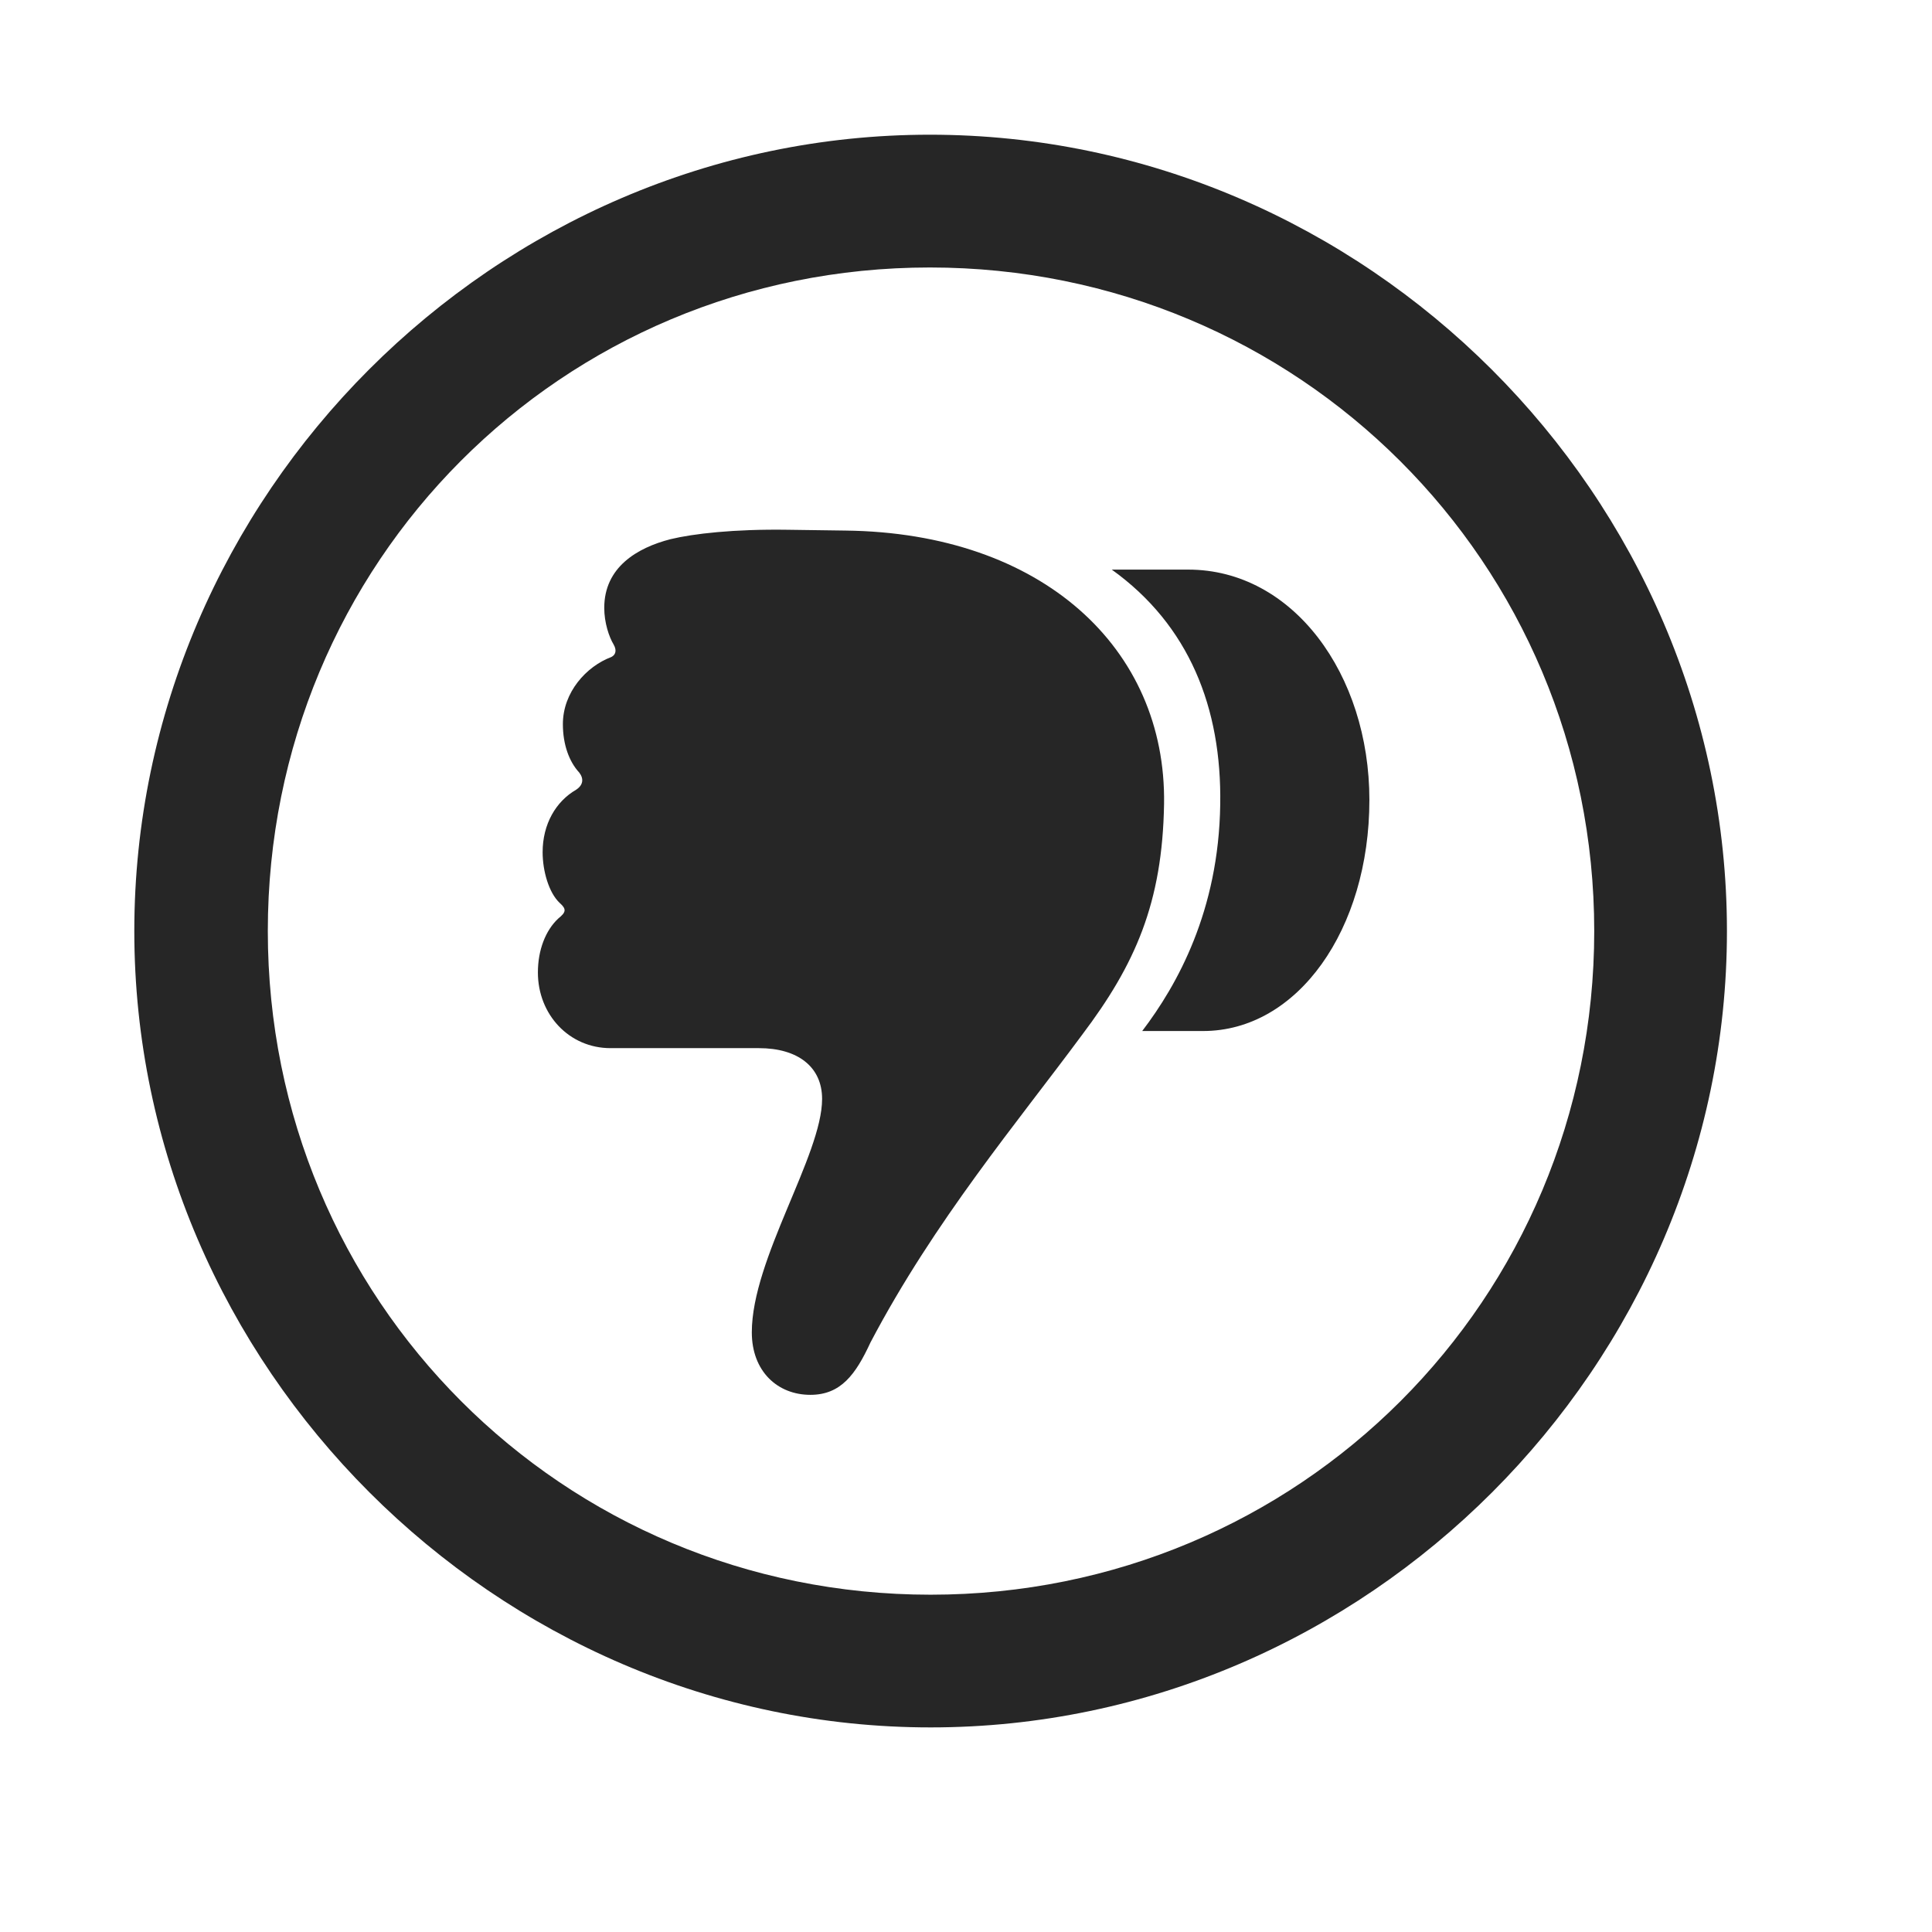 <svg width="29" height="29" viewBox="0 0 29 29" fill="none" xmlns="http://www.w3.org/2000/svg">
<g clip-path="url(#clip0_2124_46028)">
<path d="M13.969 25.929C20.508 25.929 25.922 20.503 25.922 13.976C25.922 7.437 20.496 2.022 13.957 2.022C7.43 2.022 2.016 7.437 2.016 13.976C2.016 20.503 7.441 25.929 13.969 25.929ZM13.969 23.937C8.438 23.937 4.02 19.507 4.02 13.976C4.02 8.444 8.426 4.015 13.957 4.015C19.488 4.015 23.93 8.444 23.93 13.976C23.93 19.507 19.5 23.937 13.969 23.937Z" fill="black" fill-opacity="0.85"/>
<path d="M20.555 12.007C20.555 10.12 19.406 8.55 17.836 8.55H16.688C17.848 9.382 18.34 10.624 18.316 12.077C18.293 13.671 17.672 14.784 17.145 15.476H18.059C19.477 15.476 20.555 13.952 20.555 12.007ZM17.473 12.066C17.508 9.733 15.645 7.999 12.691 7.964L11.824 7.952C11.016 7.94 10.406 8.011 10.066 8.093C9.563 8.222 9.07 8.515 9.07 9.124C9.07 9.347 9.141 9.558 9.211 9.675C9.258 9.757 9.246 9.827 9.176 9.862C8.801 10.003 8.449 10.39 8.449 10.87C8.449 11.175 8.543 11.433 8.695 11.597C8.766 11.69 8.754 11.784 8.648 11.854C8.344 12.03 8.145 12.37 8.145 12.792C8.145 13.073 8.238 13.401 8.402 13.554C8.508 13.648 8.496 13.694 8.379 13.788C8.191 13.964 8.074 14.257 8.074 14.597C8.074 15.229 8.543 15.733 9.164 15.733H11.391C11.977 15.733 12.34 16.015 12.34 16.495C12.34 17.339 11.285 18.898 11.285 19.999C11.285 20.585 11.672 20.937 12.164 20.937C12.621 20.937 12.844 20.632 13.066 20.151C14.027 18.323 15.281 16.835 16.242 15.534C17.039 14.479 17.449 13.554 17.473 12.066Z" fill="black" fill-opacity="0.85"/>
</g>
<defs>
<clipPath id="clip0_2124_46028">
<rect width="23.906" height="23.918" fill="white" transform="translate(2.016 2.022)"/>
</clipPath>
</defs>
</svg>
